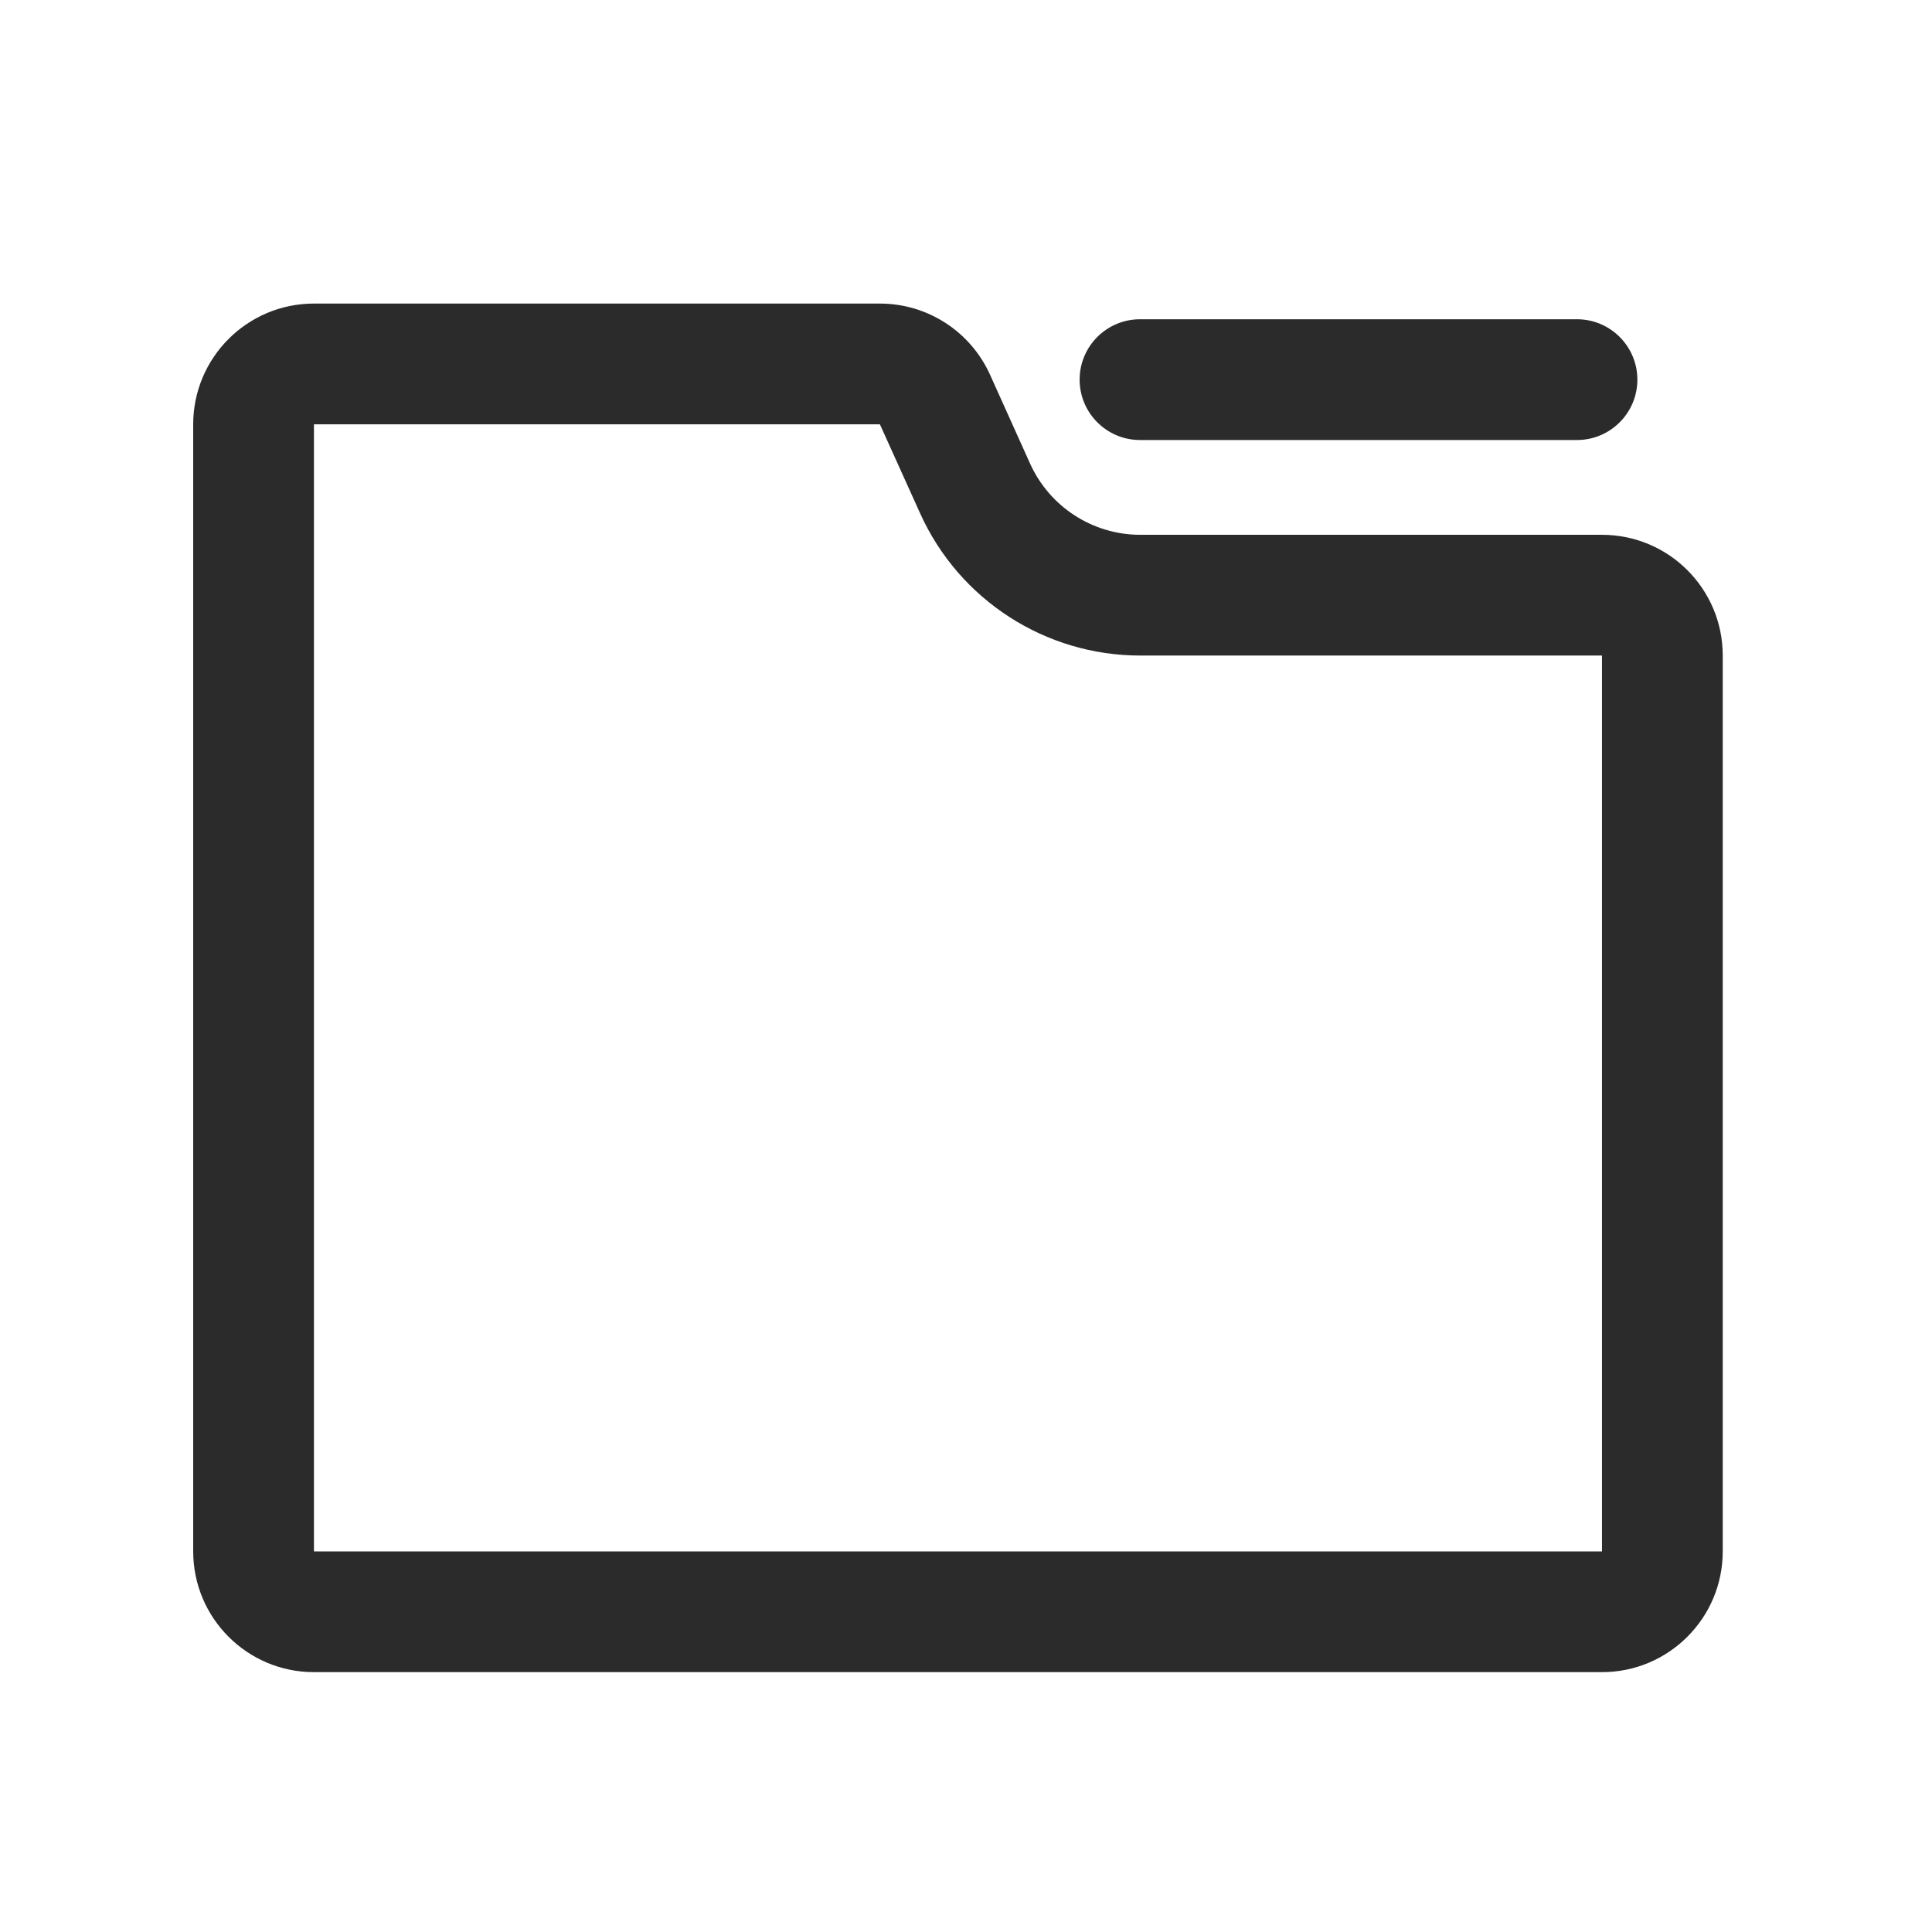 <svg width="16" height="16" viewBox="0 0 16 16" fill="none" xmlns="http://www.w3.org/2000/svg">
<path fill-rule="evenodd" clip-rule="evenodd" d="M13.267 5.429V12.848H2.6V3.514L7.287 3.514L7.62 4.251C7.943 4.968 8.657 5.429 9.443 5.429H13.267ZM1.6 3.514C1.6 2.962 2.048 2.514 2.6 2.514H7.287C7.681 2.514 8.037 2.745 8.199 3.103L8.531 3.84C8.693 4.198 9.05 4.429 9.443 4.429H13.267C13.819 4.429 14.267 4.876 14.267 5.429V12.848C14.267 13.4 13.819 13.848 13.267 13.848H2.6C2.048 13.848 1.6 13.4 1.6 12.848V3.514ZM9.441 2.644C9.165 2.644 8.941 2.868 8.941 3.144C8.941 3.42 9.165 3.644 9.441 3.644H13.06C13.336 3.644 13.56 3.42 13.56 3.144C13.56 2.868 13.336 2.644 13.06 2.644H9.441Z" fill="#2B2B2B"/>
</svg>
